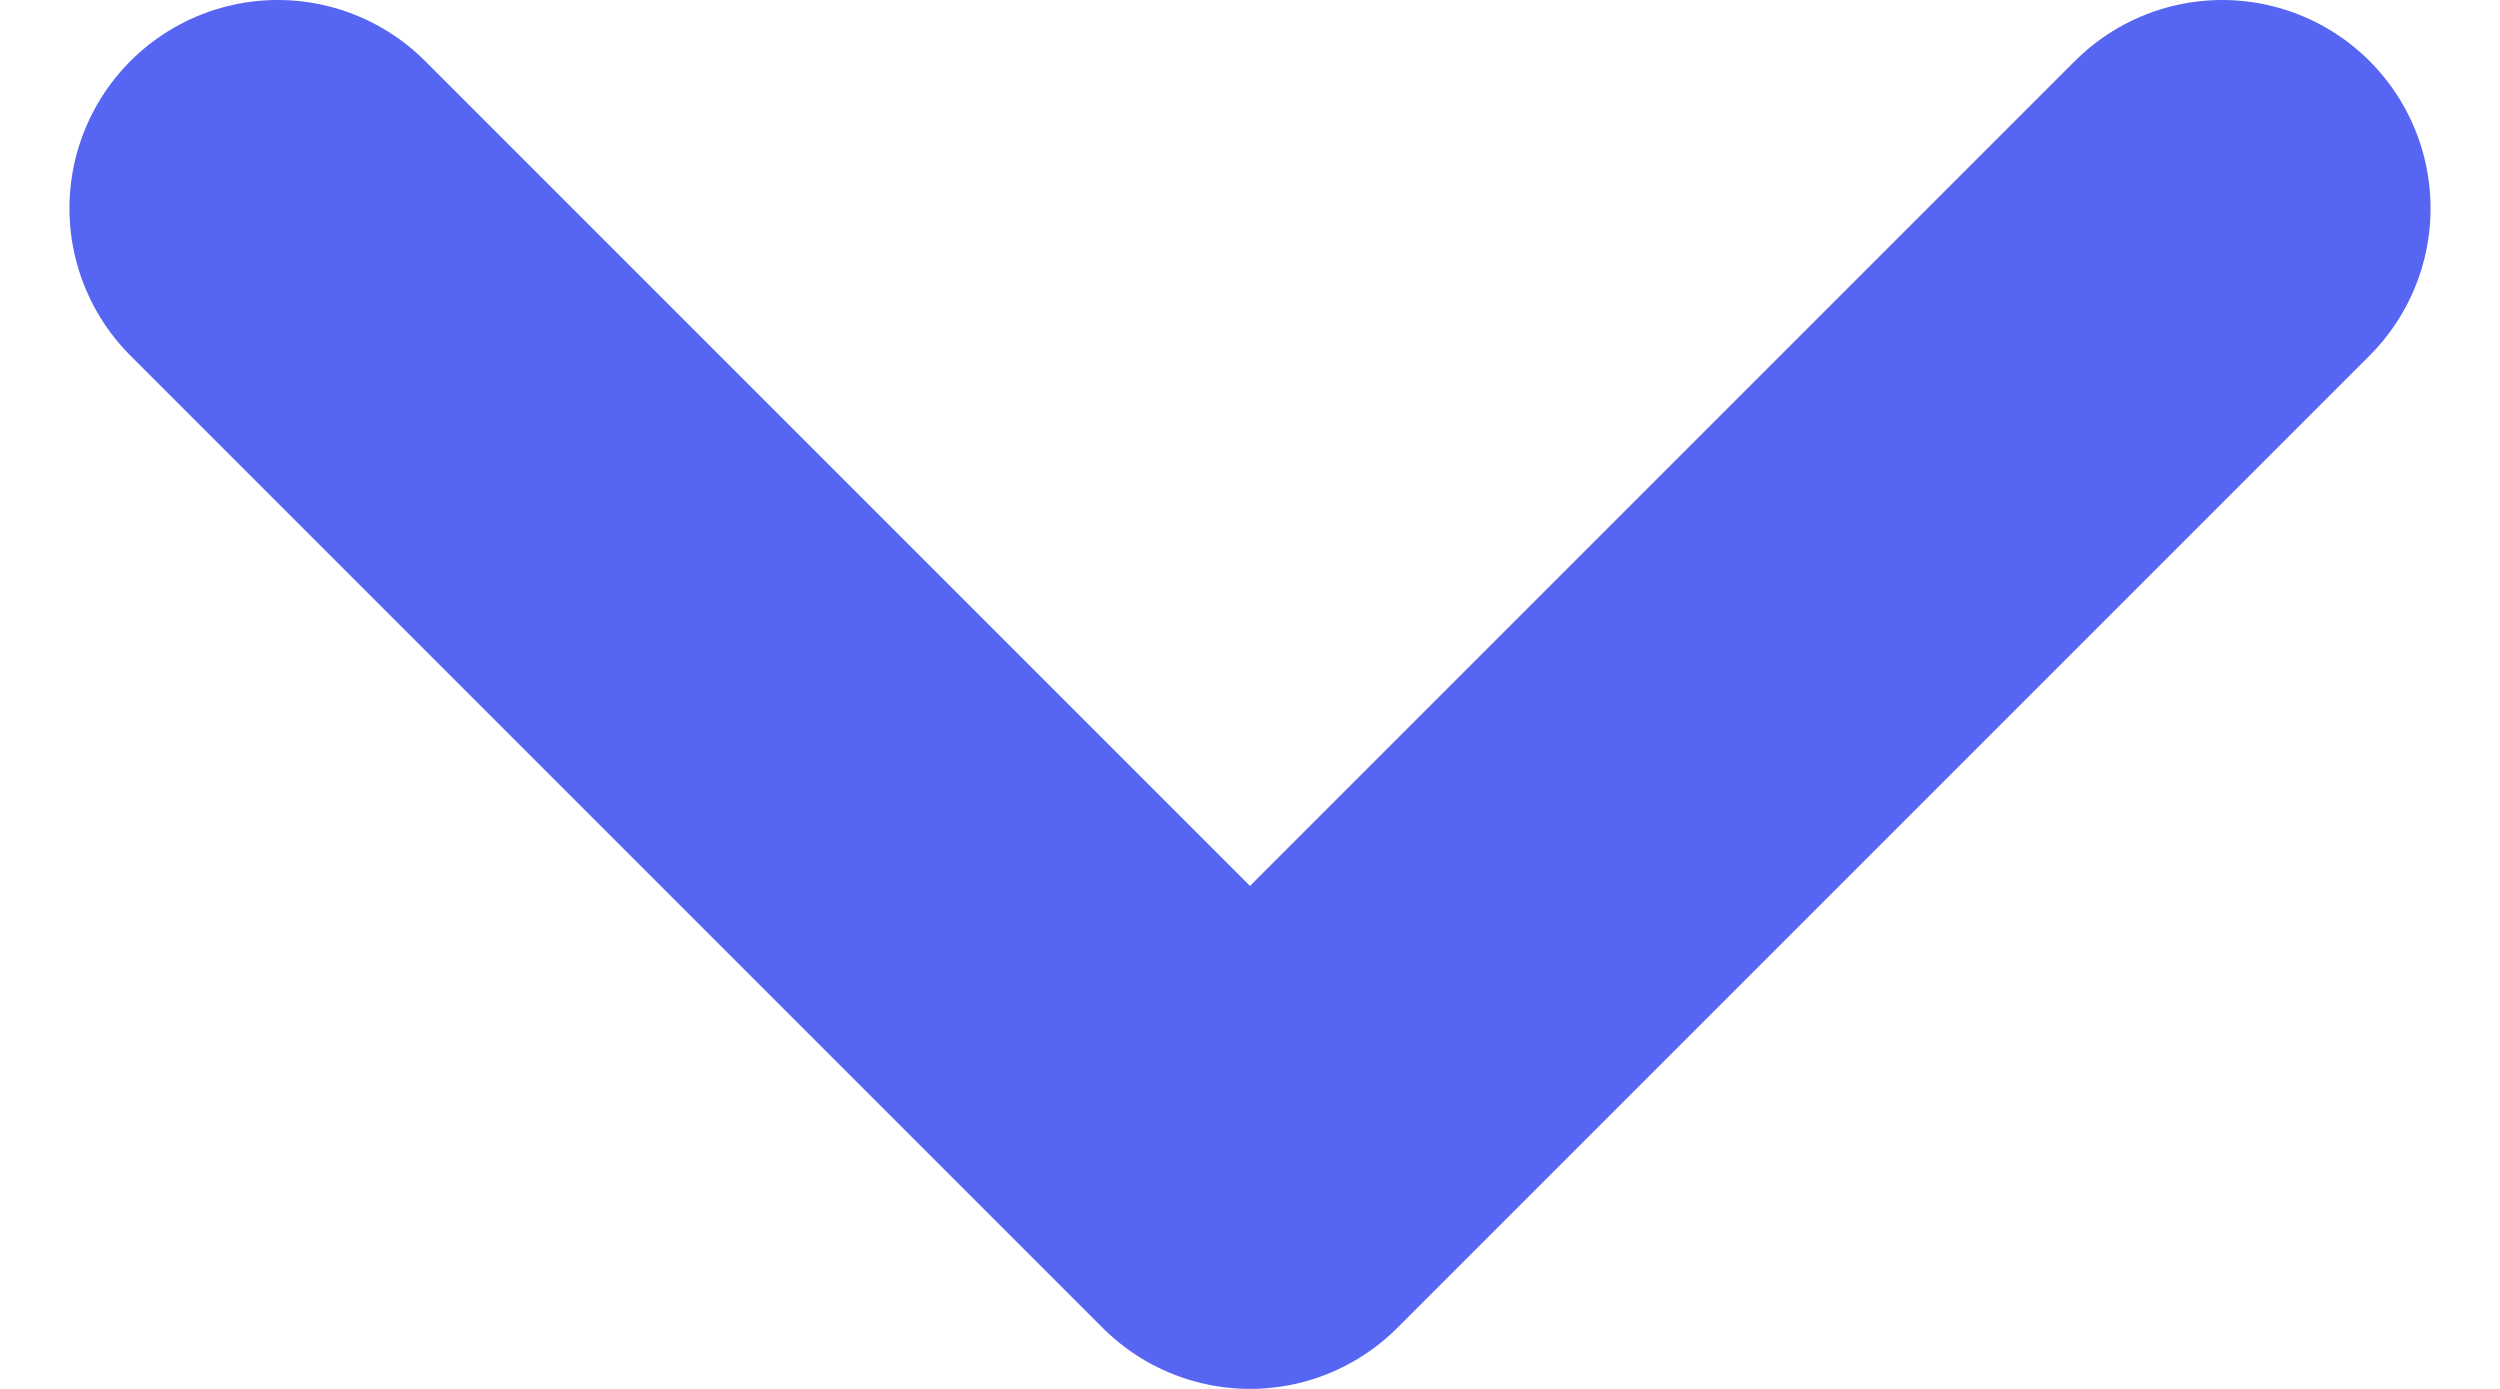 <svg width="18" height="10" viewBox="0 0 18 10" fill="none" xmlns="http://www.w3.org/2000/svg">
<path d="M16 1.5L9 8.5L2 1.5" stroke="#5666F2" stroke-width="3" stroke-linecap="round" stroke-linejoin="round"/>
</svg>
